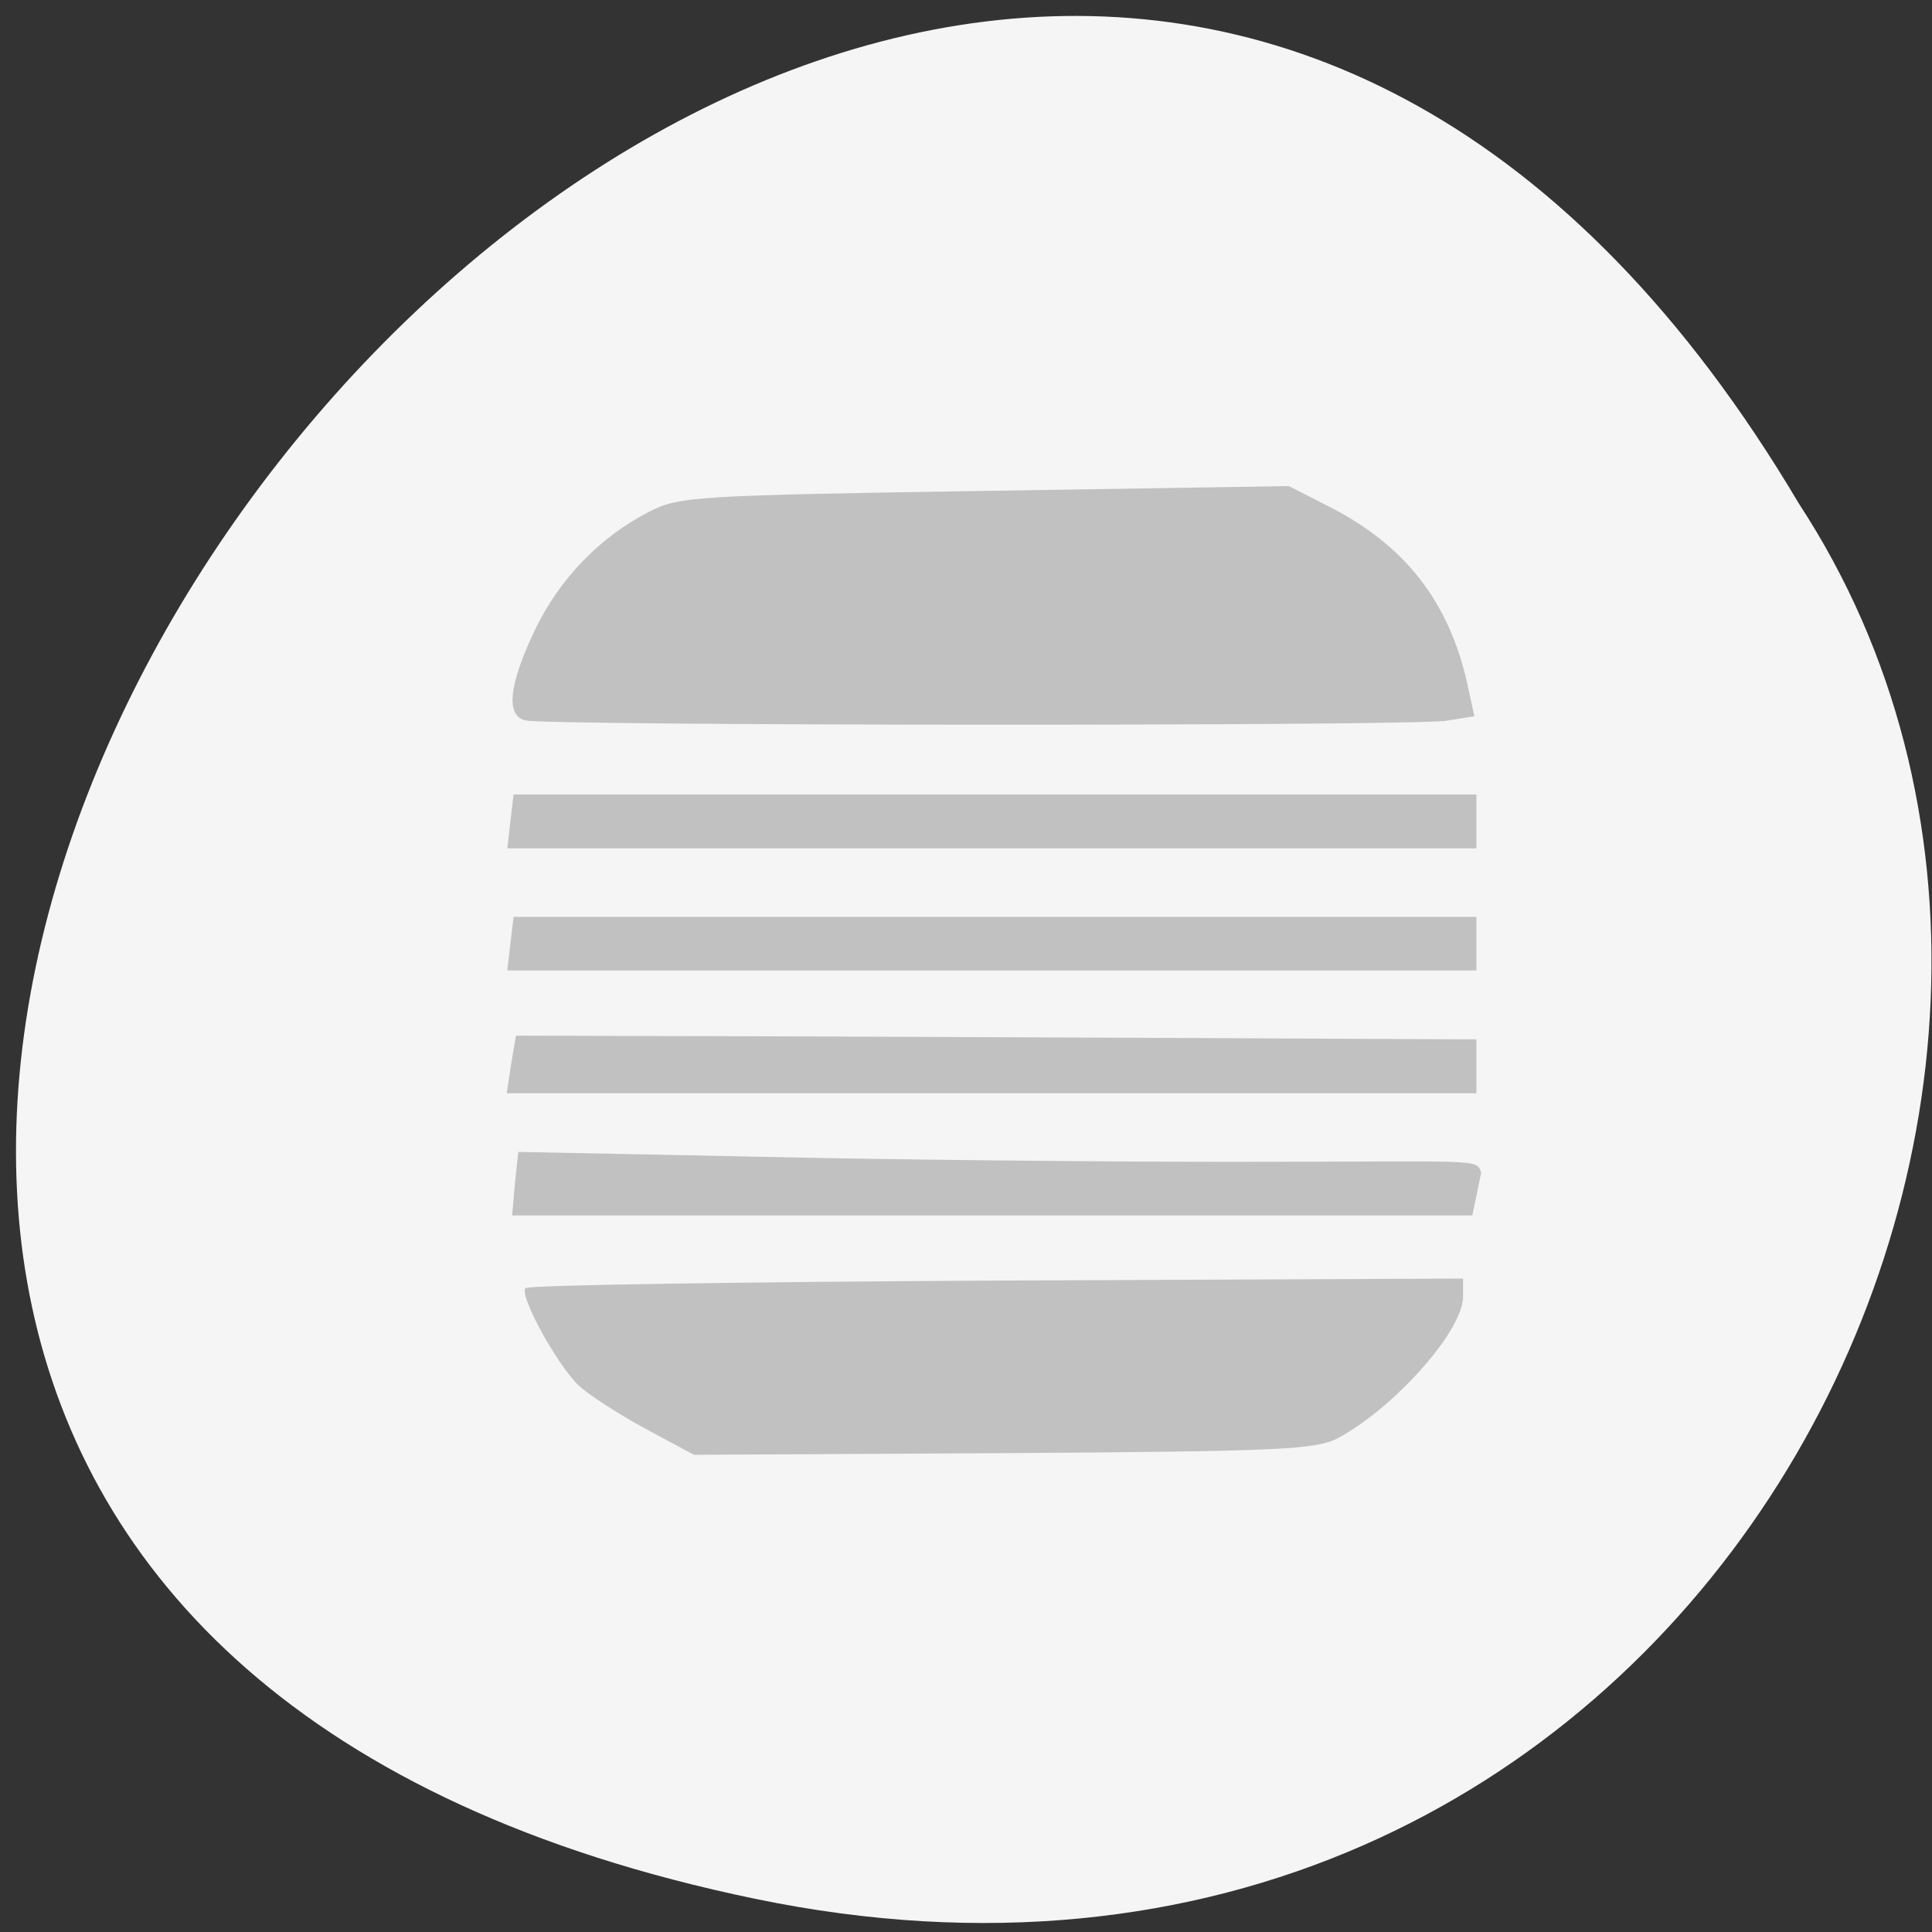 
<svg xmlns="http://www.w3.org/2000/svg" xmlns:xlink="http://www.w3.org/1999/xlink" width="22px" height="22px" viewBox="0 0 22 22" version="1.1">
<rect x="0" y="0" width="22" height="22" fill="#333333" stroke="none"/>
<g id="surface1">
<path style=" stroke:none;fill-rule:nonzero;fill:rgb(96.078%,96.078%,96.078%);fill-opacity:1;" d="M 8.594 21.621 C -11.852 17.383 10.098 -11.789 20.484 5.734 C 24.941 12.543 19.105 23.805 8.594 21.621 Z M 8.594 21.621 "/>
<path style=" stroke:none;fill-rule:nonzero;fill:rgb(75.294%,75.294%,75.294%);fill-opacity:0.969;" d="M 5.98 8.203 C 5.758 8.145 5.793 7.801 6.09 7.176 C 6.371 6.59 6.832 6.113 7.398 5.824 C 7.734 5.652 7.938 5.641 11.215 5.59 L 14.676 5.535 L 15.129 5.766 C 16 6.207 16.504 6.855 16.711 7.797 L 16.789 8.156 L 16.473 8.207 C 16.113 8.27 6.211 8.266 5.984 8.203 Z M 5.98 8.203 "/>
<path style=" stroke:none;fill-rule:nonzero;fill:rgb(75.294%,75.294%,75.294%);fill-opacity:0.969;" d="M 5.812 9.352 L 5.848 9.047 L 16.812 9.047 L 16.812 9.66 L 5.777 9.66 Z M 5.812 9.352 "/>
<path style=" stroke:none;fill-rule:nonzero;fill:rgb(75.294%,75.294%,75.294%);fill-opacity:0.969;" d="M 5.812 10.746 L 5.848 10.441 L 16.812 10.441 L 16.812 11.051 L 5.777 11.051 Z M 5.812 10.746 "/>
<path style=" stroke:none;fill-rule:nonzero;fill:rgb(75.294%,75.294%,75.294%);fill-opacity:0.969;" d="M 5.82 12.121 L 5.875 11.793 L 7.16 11.797 C 7.867 11.797 10.328 11.805 12.629 11.816 L 16.812 11.836 L 16.812 12.449 L 5.77 12.449 Z M 5.82 12.121 "/>
<path style=" stroke:none;fill-rule:nonzero;fill:rgb(75.294%,75.294%,75.294%);fill-opacity:0.969;" d="M 5.863 13.48 L 5.902 13.117 L 8.648 13.172 C 10.164 13.207 12.582 13.23 14.027 13.23 C 16.875 13.23 16.805 13.188 16.867 13.352 L 16.766 13.84 L 5.832 13.84 Z M 5.863 13.48 "/>
<path style=" stroke:none;fill-rule:nonzero;fill:rgb(75.294%,75.294%,75.294%);fill-opacity:0.969;" d="M 7.344 16.266 C 7.035 16.098 6.699 15.879 6.594 15.781 C 6.348 15.551 5.906 14.746 5.984 14.668 C 6.016 14.633 8.434 14.598 11.352 14.582 L 16.66 14.559 L 16.66 14.766 C 16.66 15.148 15.898 16.012 15.246 16.371 C 14.988 16.508 14.617 16.527 11.43 16.547 L 7.902 16.566 Z M 7.344 16.266 "/>
</g>
</svg>
